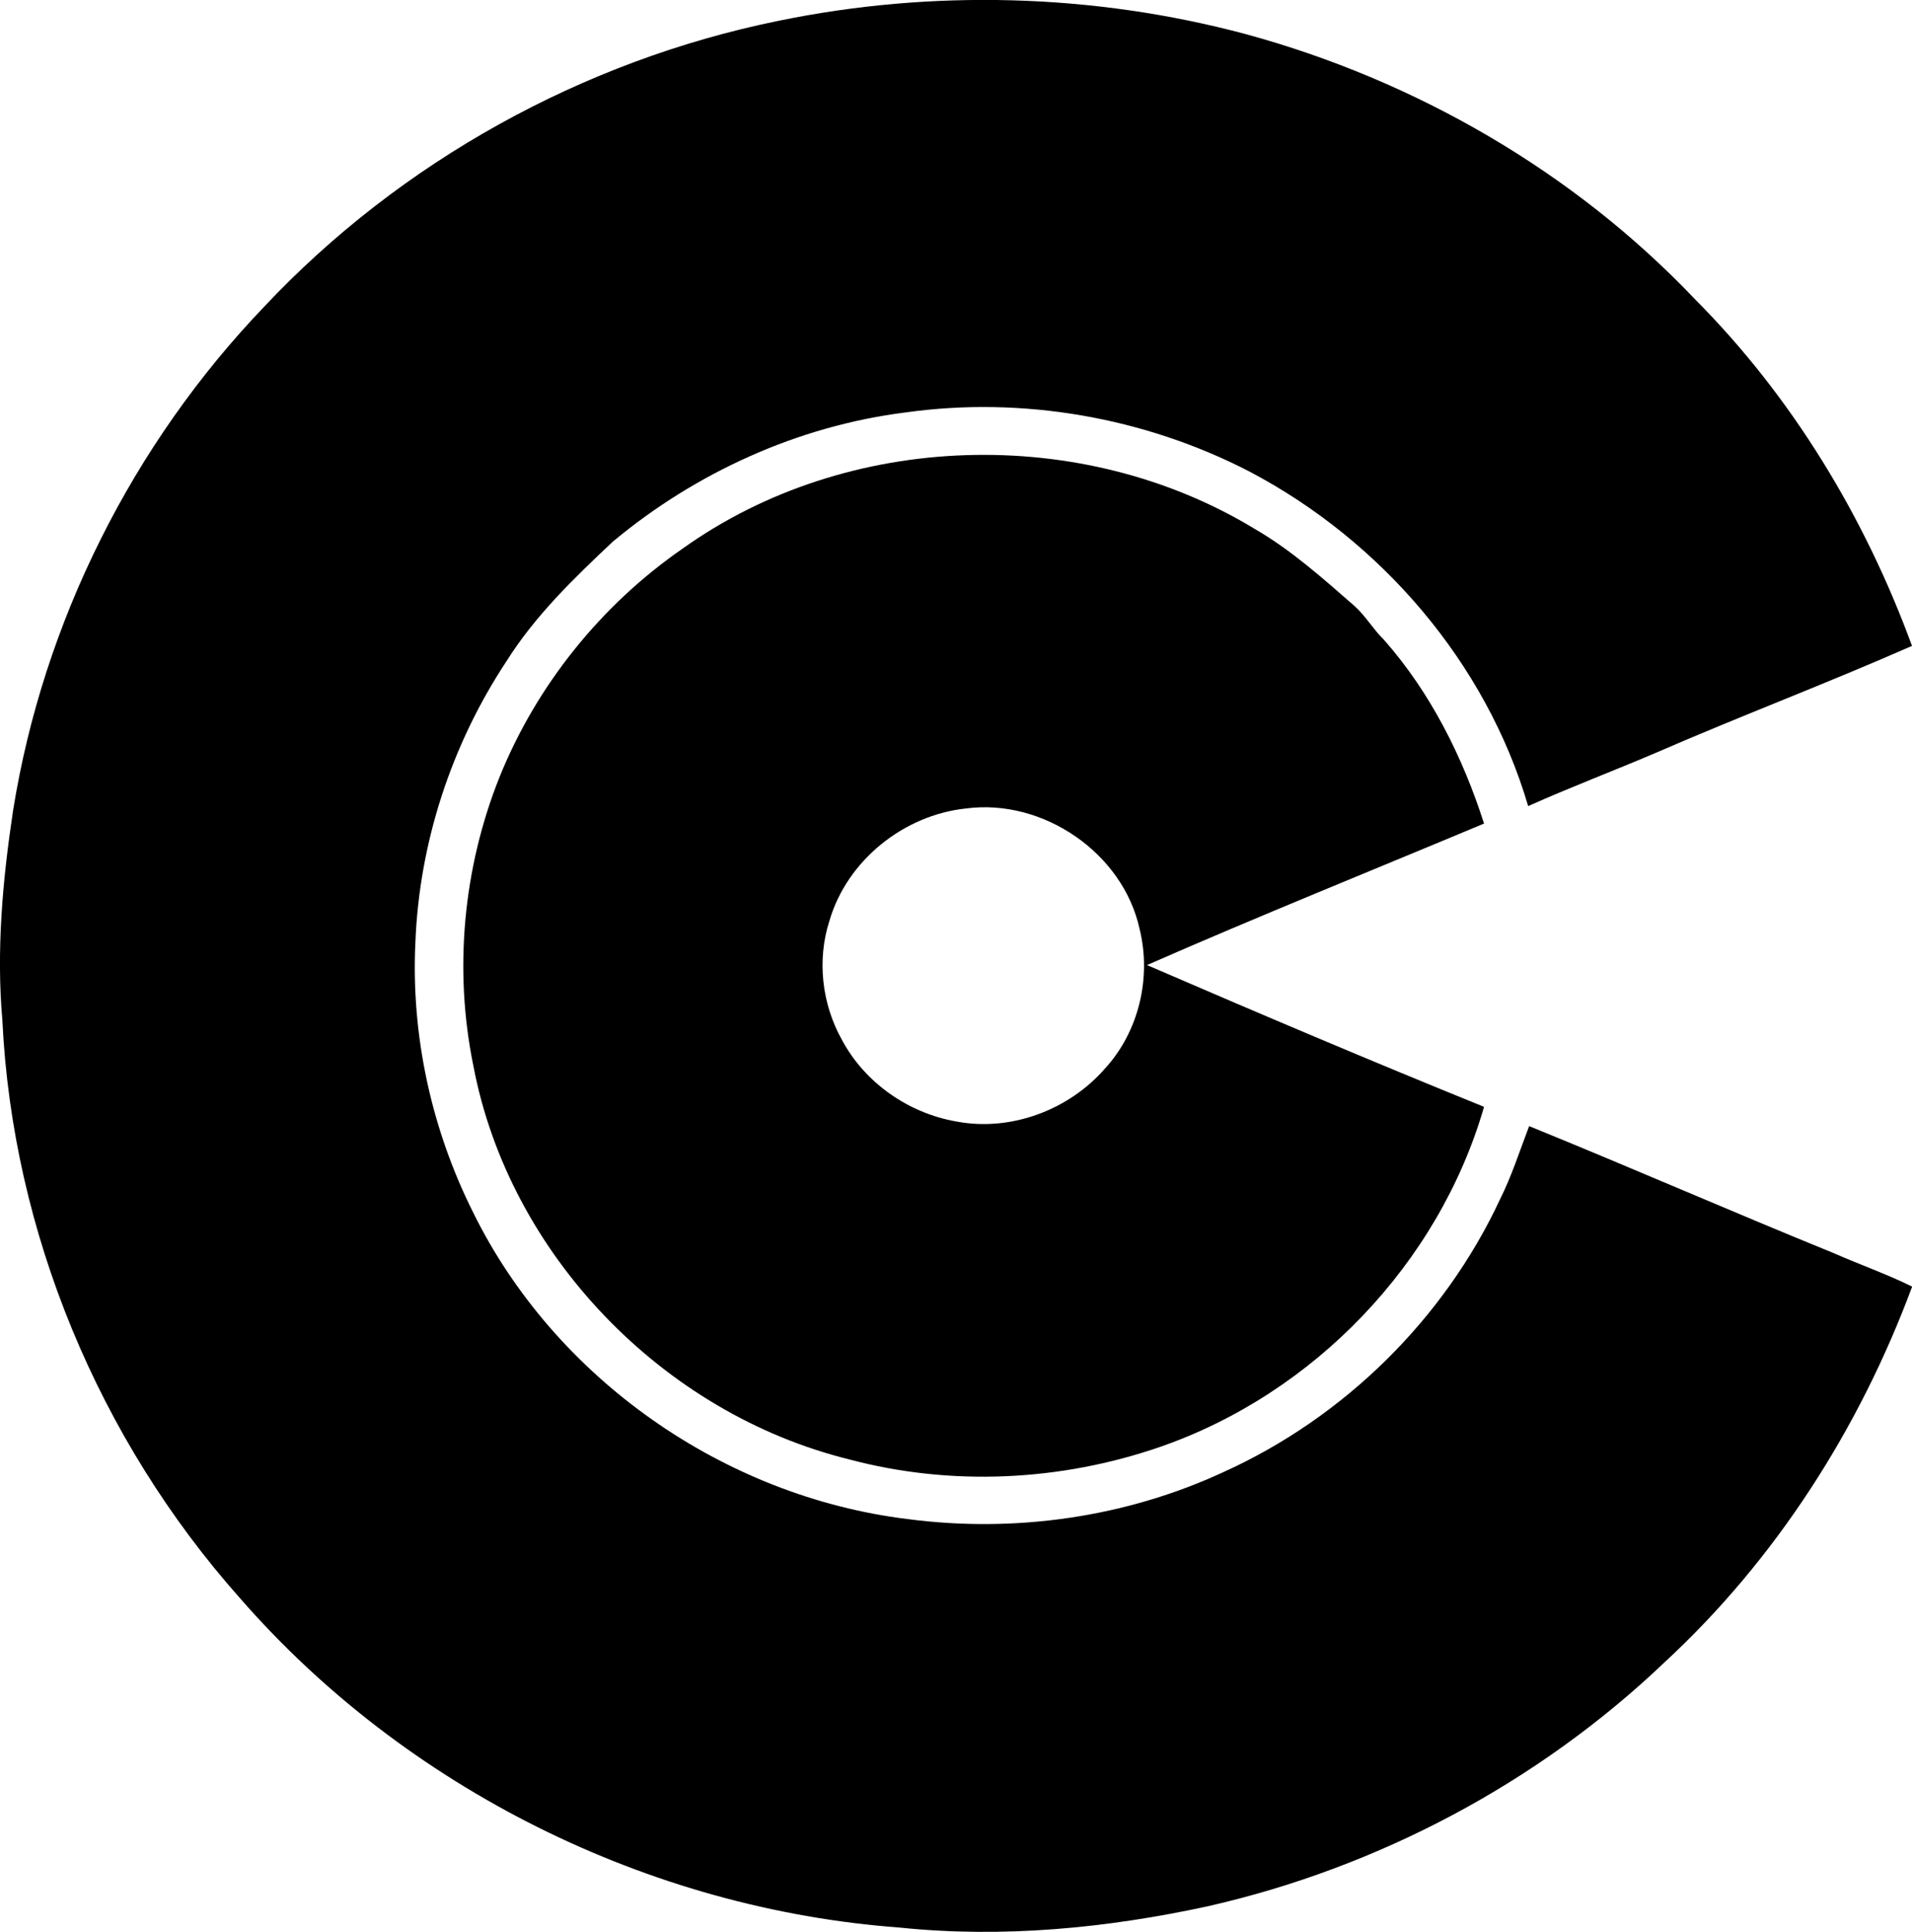 <?xml version="1.0" encoding="iso-8859-1"?>
<!-- Generator: Adobe Illustrator 21.0.2, SVG Export Plug-In . SVG Version: 6.00 Build 0)  -->
<svg version="1.1" xmlns="http://www.w3.org/2000/svg" xmlns:xlink="http://www.w3.org/1999/xlink" x="0px" y="0px"
	 viewBox="0 0 13.689 13.831" style="enable-background:new 0 0 13.689 13.831;" xml:space="preserve">
<g id="Studio_x5F_Sofia">
	<path d="M5.569,0.15c1.104-0.228,2.26-0.197,3.349,0.094c1.215,0.331,2.349,0.984,3.218,1.899c0.694,0.697,1.215,1.558,1.553,2.481
		c-0.606,0.267-1.226,0.501-1.833,0.765c-0.304,0.13-0.614,0.247-0.915,0.382c-0.302-1.027-1.053-1.9-1.997-2.396
		c-0.752-0.388-1.624-0.54-2.463-0.422C5.712,3.05,4.979,3.384,4.386,3.879C4.108,4.141,3.83,4.409,3.626,4.734
		C3.232,5.33,3.002,6.033,2.974,6.746C2.942,7.412,3.089,8.084,3.387,8.679c0.585,1.19,1.796,2.035,3.11,2.196
		c0.766,0.101,1.562-0.011,2.264-0.337c0.862-0.39,1.579-1.095,1.979-1.953c0.084-0.168,0.141-0.348,0.208-0.523
		c0.73,0.297,1.452,0.613,2.182,0.91c0.186,0.082,0.378,0.149,0.56,0.239c-0.377,1.016-0.976,1.954-1.773,2.69
		c-0.904,0.862-2.05,1.469-3.269,1.746C7.926,13.804,7.18,13.876,6.444,13.8c-1.802-0.133-3.541-0.998-4.728-2.361
		C0.708,10.304,0.09,8.823,0.017,7.305C-0.027,6.803,0.019,6.297,0.094,5.8C0.31,4.453,0.949,3.179,1.892,2.195
		C2.868,1.157,4.173,0.435,5.569,0.15z"/>
	<path d="M4.888,3.927c1.181-0.844,2.859-0.892,4.096-0.14C9.245,3.938,9.47,4.14,9.696,4.337c0.081,0.072,0.135,0.168,0.213,0.244
		c0.333,0.378,0.563,0.837,0.716,1.315C9.82,6.233,9.01,6.559,8.212,6.909c0.801,0.346,1.604,0.687,2.413,1.015
		c-0.324,1.122-1.219,2.054-2.321,2.435c-0.712,0.246-1.496,0.283-2.224,0.089c-1.333-0.329-2.435-1.466-2.691-2.818
		C3.248,6.942,3.316,6.215,3.576,5.564C3.841,4.906,4.305,4.33,4.888,3.927z M6.916,5.788C6.47,5.835,6.064,6.16,5.938,6.593
		c-0.09,0.28-0.054,0.594,0.089,0.85C6.191,7.752,6.505,7.97,6.848,8.029C7.236,8.103,7.652,7.947,7.91,7.651
		c0.244-0.265,0.335-0.653,0.249-1C8.04,6.105,7.466,5.715,6.916,5.788z"/>
</g>
<g id="Layer_1">
</g>
</svg>
